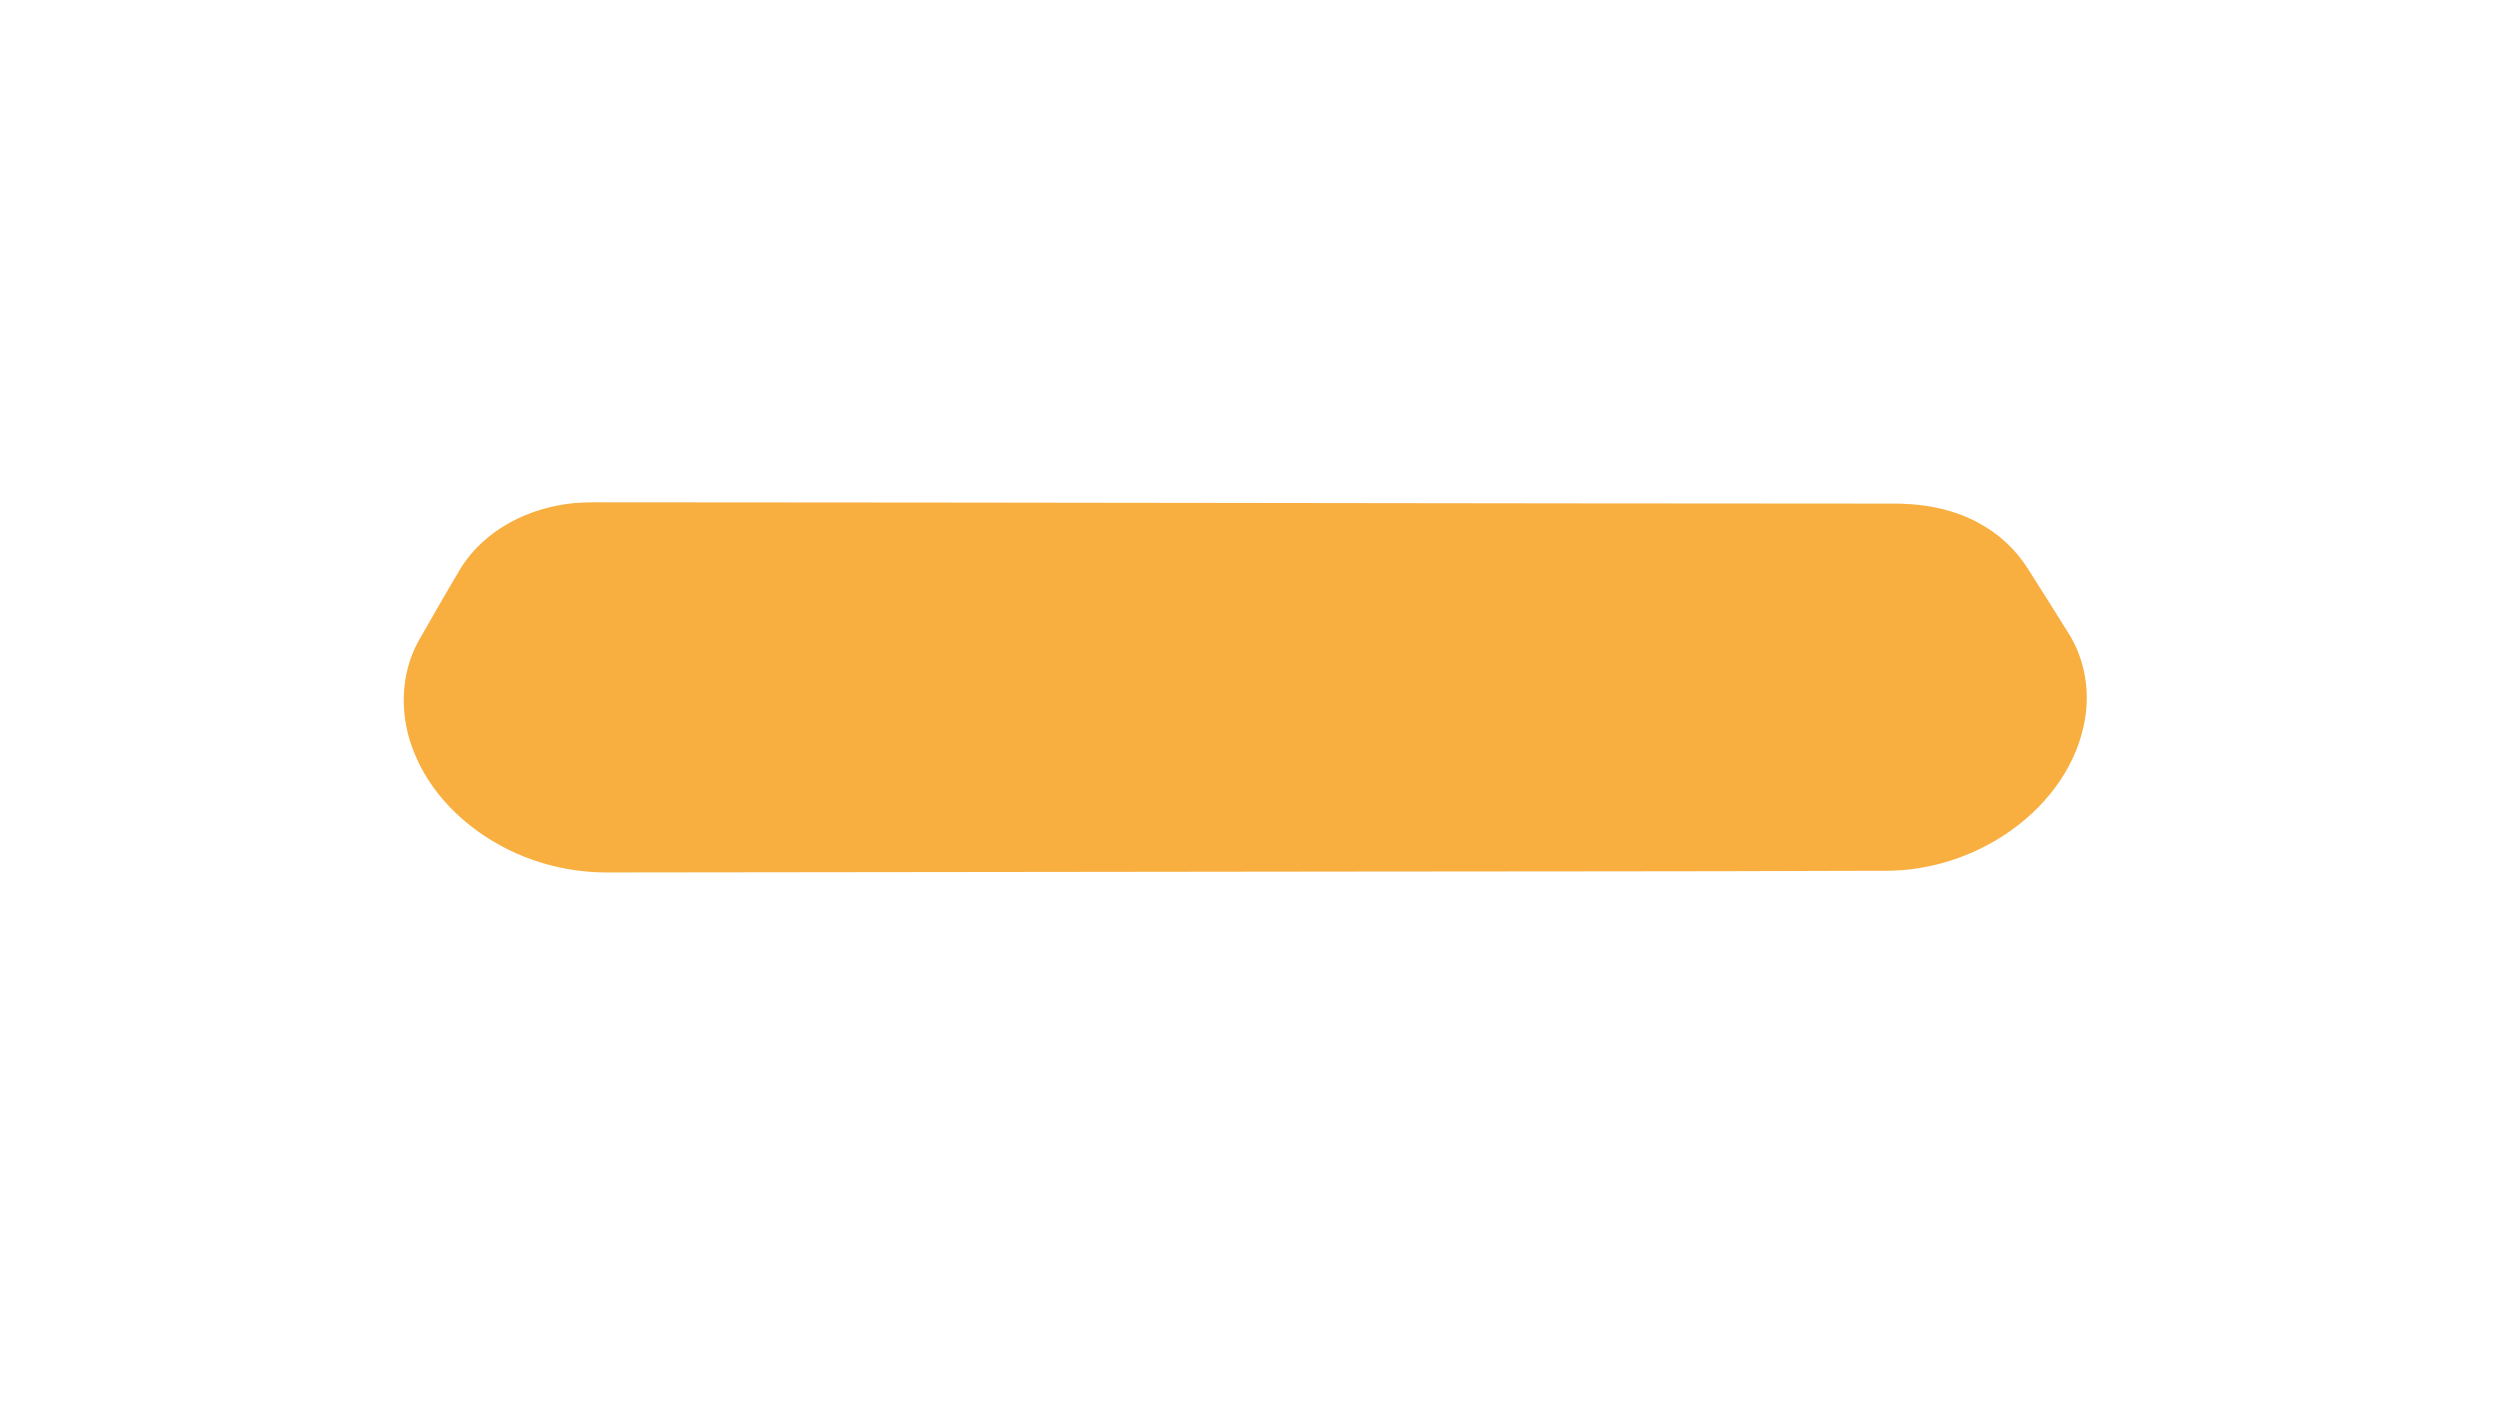 <?xml version="1.0" encoding="UTF-8" ?>
<!DOCTYPE svg PUBLIC "-//W3C//DTD SVG 1.1//EN" "http://www.w3.org/Graphics/SVG/1.1/DTD/svg11.dtd">
<svg width="1280px" height="720px" viewBox="0 0 1280 720" version="1.1" xmlns="http://www.w3.org/2000/svg">
<g id="#f8af40ff">
<path fill="#f8af40" opacity="1.00" d=" M 294.38 257.55 C 300.89 257.03 307.42 257.20 313.94 257.18 C 531.62 257.25 749.29 257.78 966.97 257.84 C 982.61 257.57 998.64 259.97 1012.56 267.47 C 1022.91 272.93 1031.87 281.04 1038.13 290.96 C 1045.21 302.17 1052.36 313.33 1059.34 324.61 C 1068.01 338.60 1070.46 356.04 1066.76 372.02 C 1061.79 394.85 1046.17 414.24 1026.99 427.02 C 1013.76 435.84 998.65 441.83 982.95 444.40 C 971.09 446.54 958.99 445.68 947.01 445.87 C 863.37 446.21 779.69 446.11 696.03 446.24 C 568.05 446.35 440.06 446.57 312.08 446.70 C 292.20 446.93 272.26 441.98 254.94 432.19 C 236.32 421.74 220.35 405.68 212.22 385.74 C 204.54 367.50 204.60 345.72 214.27 328.22 C 221.37 315.74 228.52 303.29 235.87 290.96 C 248.28 270.93 271.38 259.59 294.38 257.55 Z" />
</g>
</svg>
